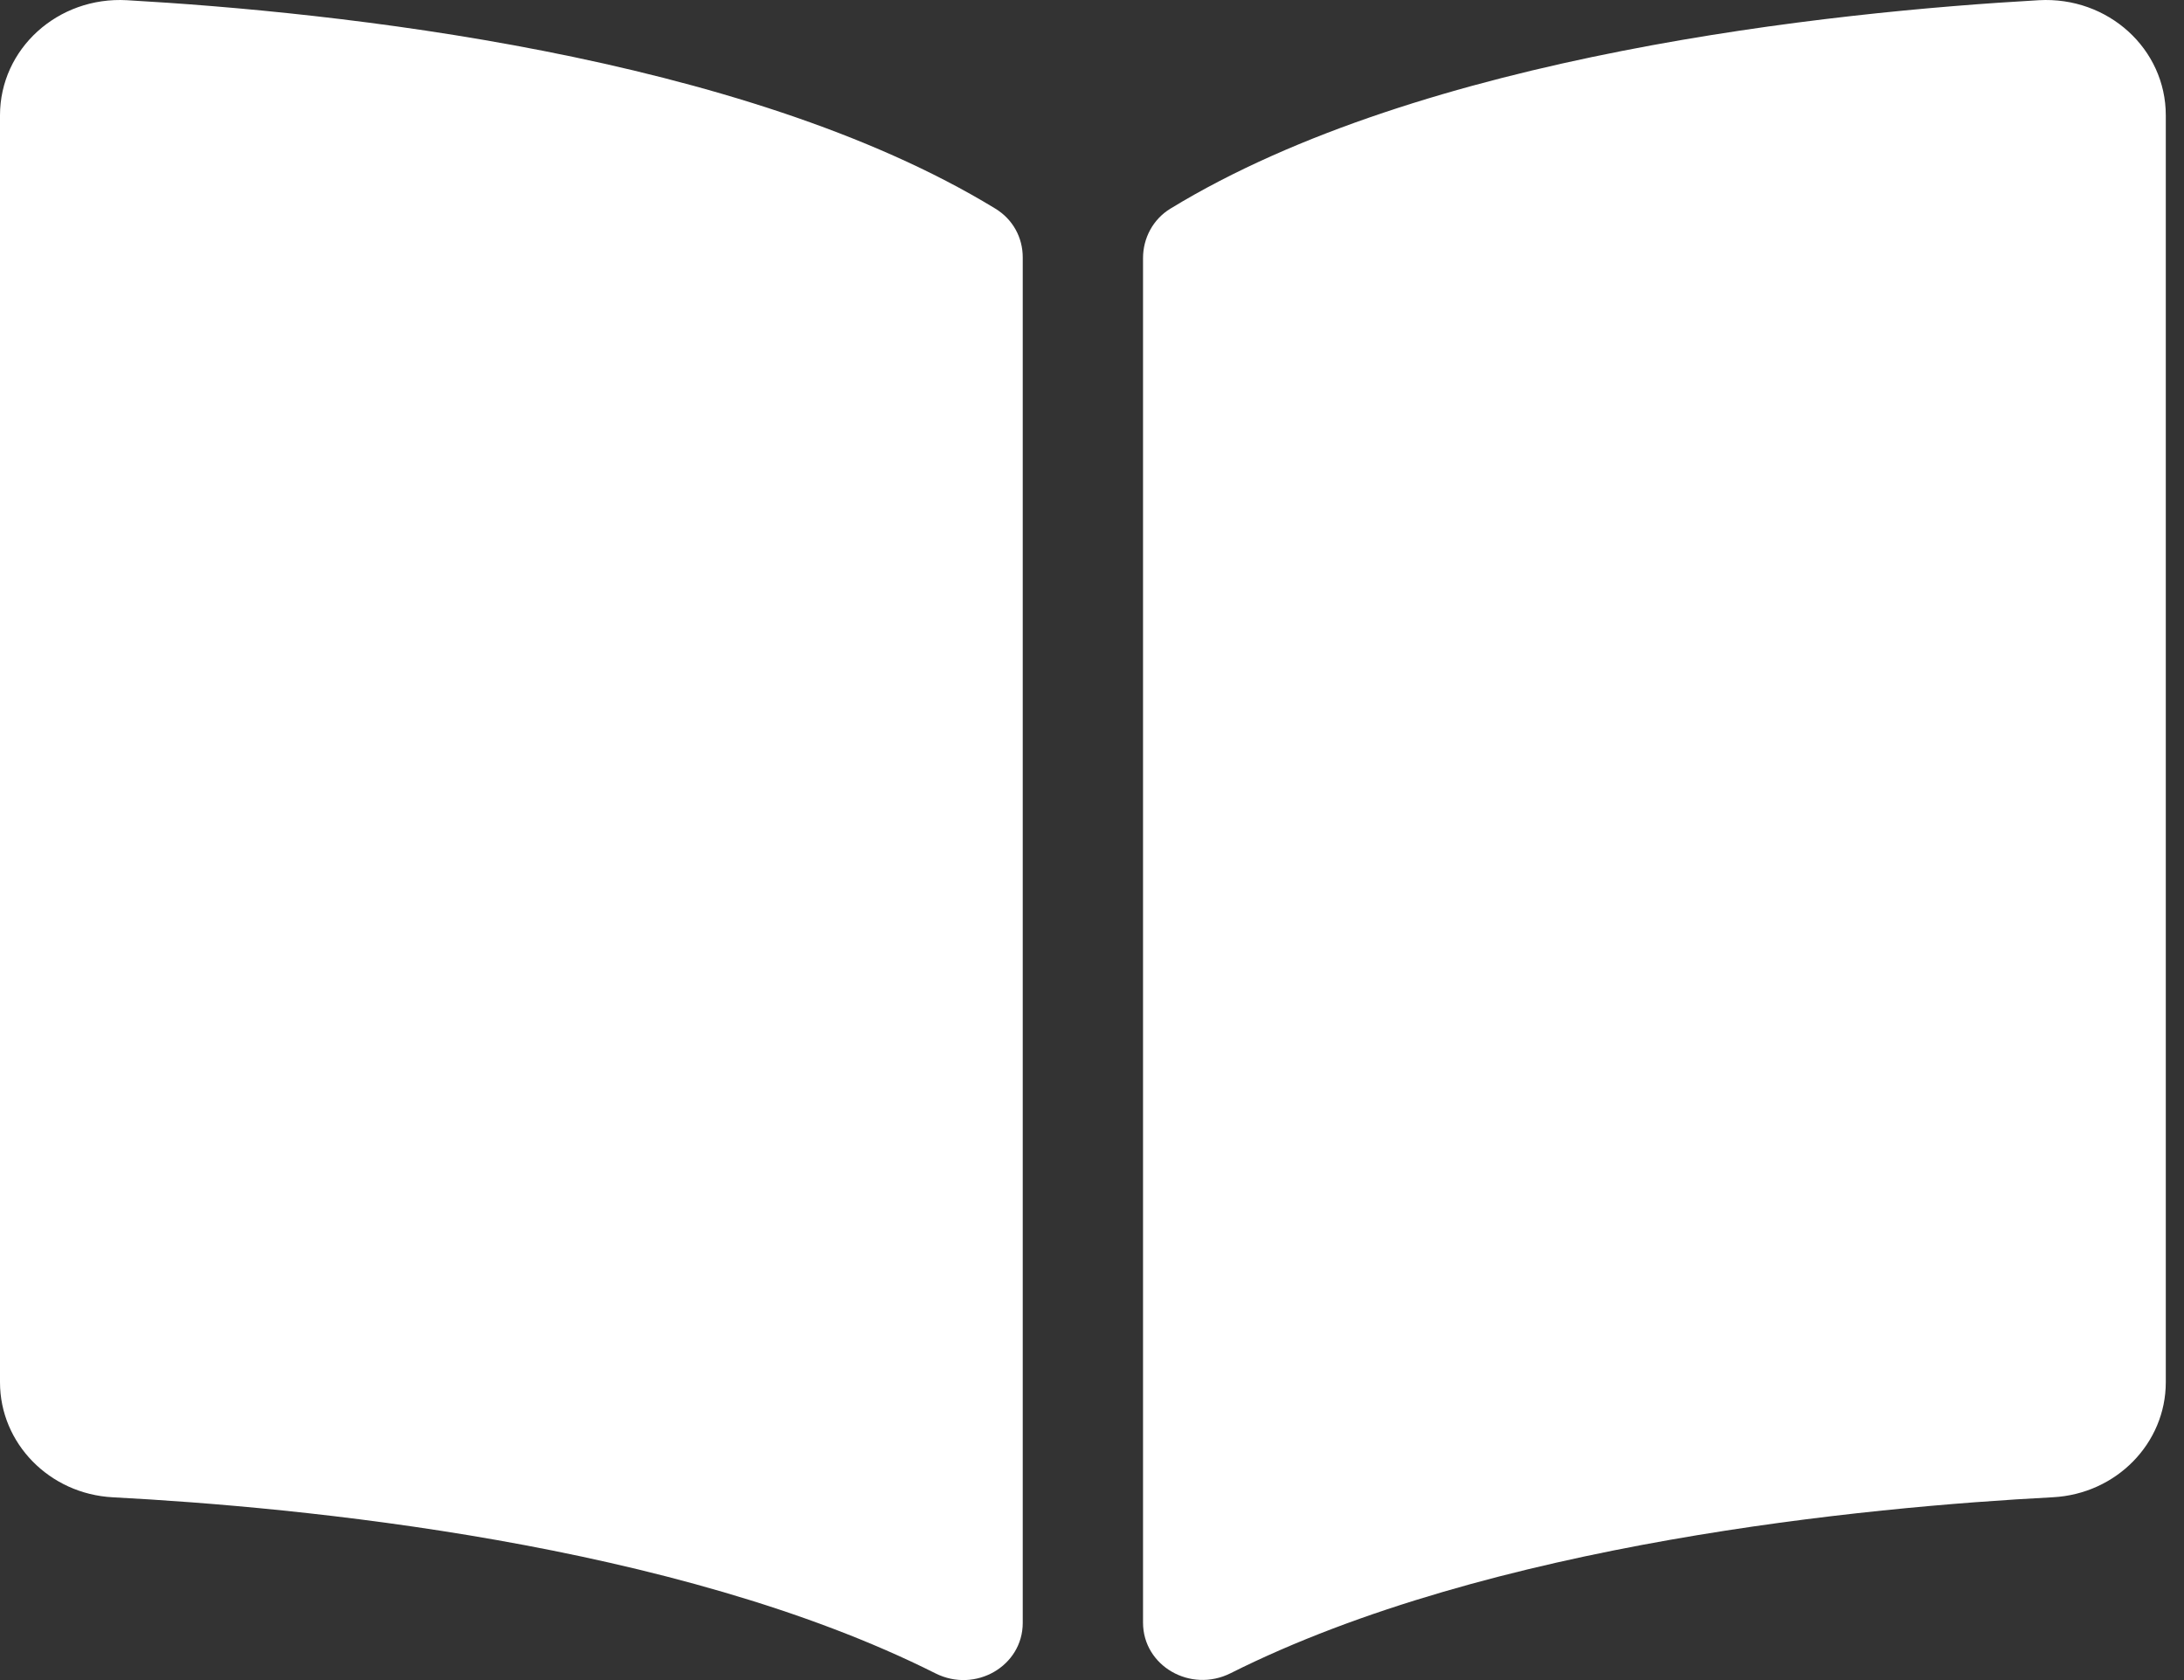 <svg width="104" height="80" viewBox="0 0 104 80" fill="none" xmlns="http://www.w3.org/2000/svg">
<rect x="0" y="0" width="104" height="80" fill="#333333" stroke="none"/>
<path d="M97.086 0.01C87.274 0.565 67.771 2.586 55.732 9.936C54.901 10.444 54.43 11.345 54.43 12.288V77.265C54.43 79.327 56.692 80.631 58.599 79.674C70.985 73.456 88.9 71.759 97.757 71.295C100.782 71.136 103.133 68.718 103.133 65.82V5.492C103.134 2.329 100.384 -0.176 97.086 0.01ZM47.401 9.936C35.363 2.586 15.861 0.567 6.048 0.01C2.75 -0.176 0 2.329 0 5.492V65.822C0 68.722 2.351 71.14 5.375 71.297C14.236 71.761 32.16 73.459 44.547 79.681C46.448 80.636 48.702 79.334 48.702 77.277V12.256C48.702 11.311 48.233 10.445 47.401 9.936Z" fill="white"/>
</svg>

